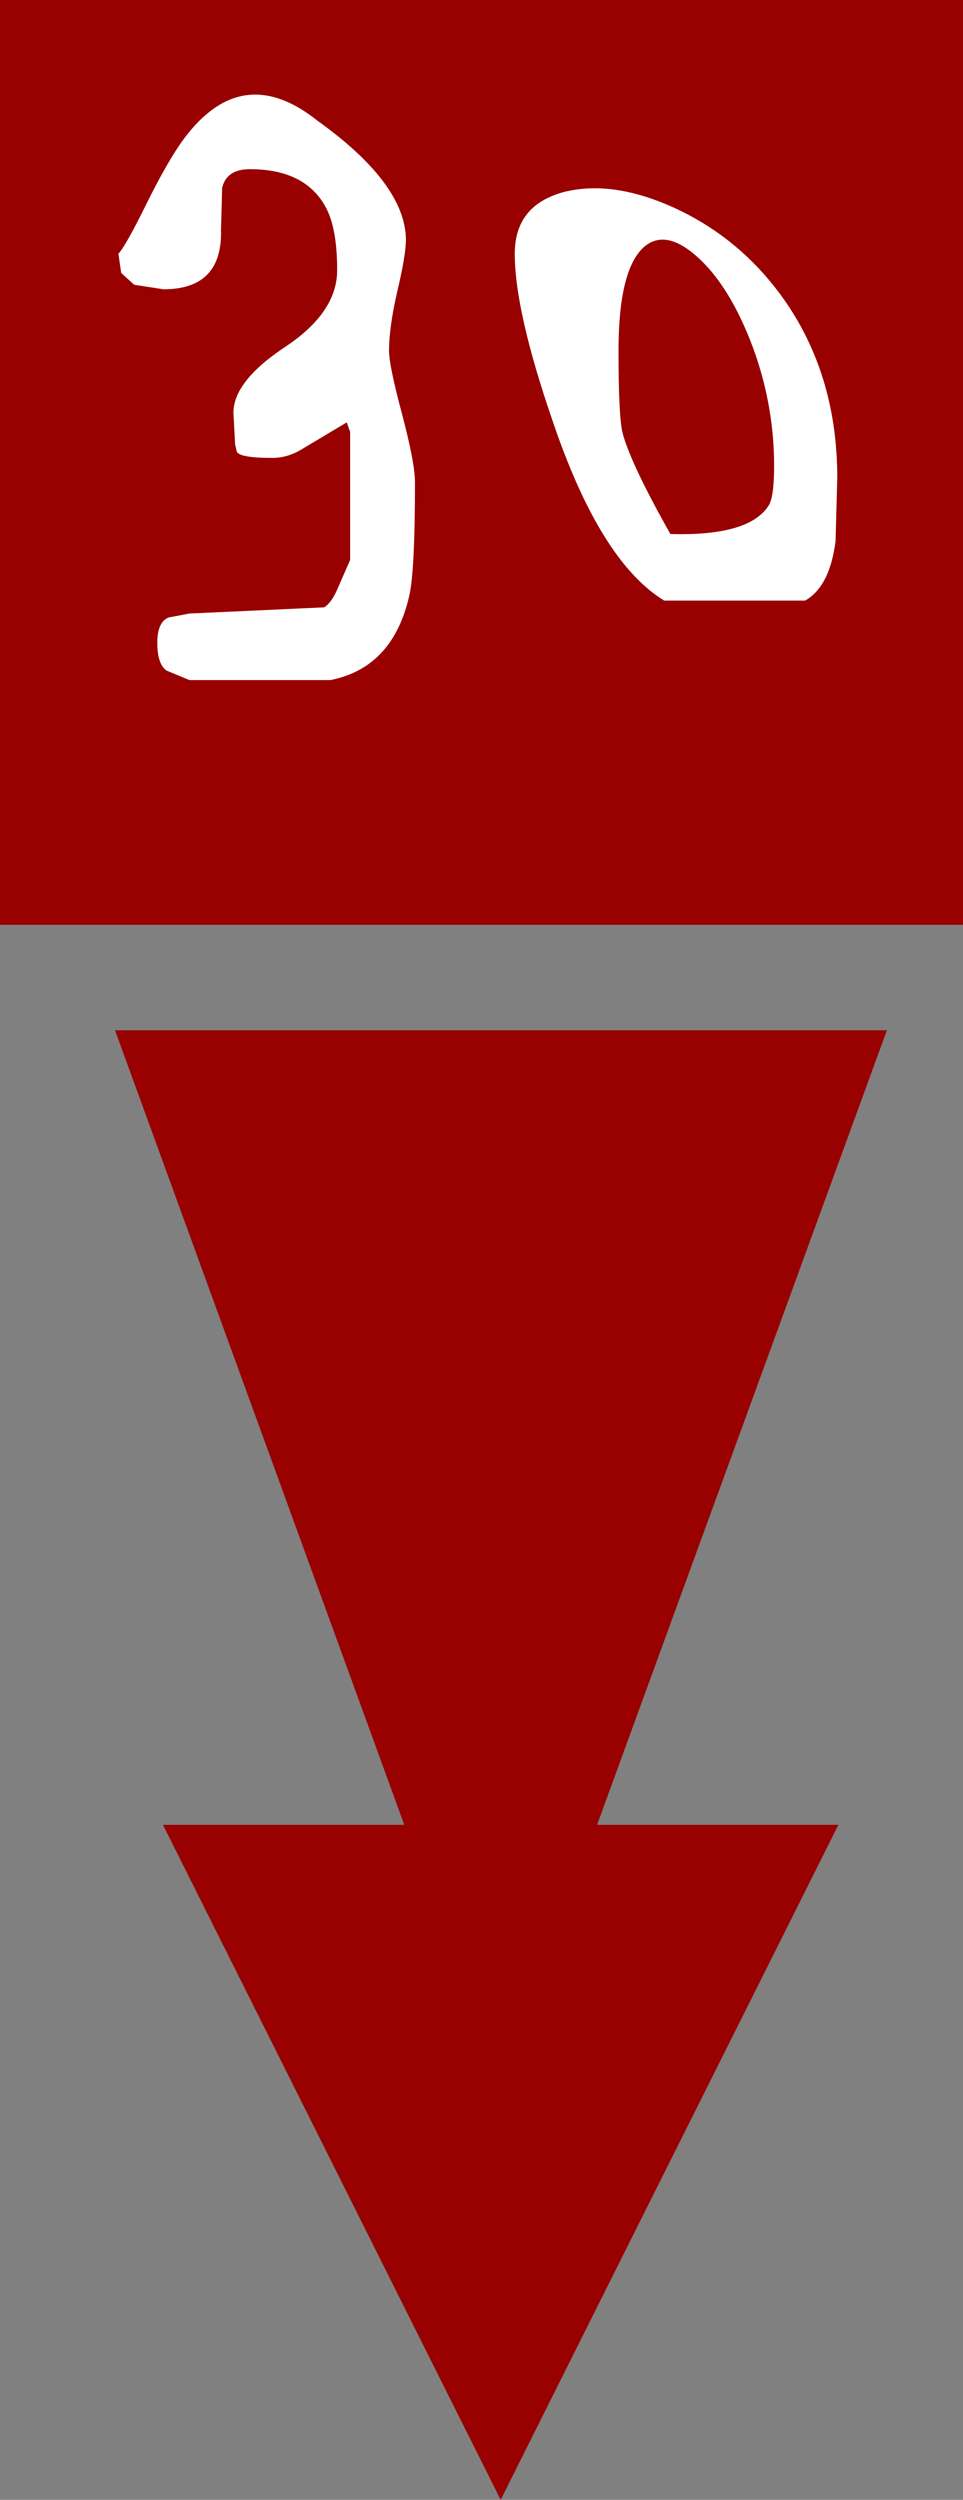 <?xml version="1.0" encoding="UTF-8" standalone="no"?>
<svg xmlns:ffdec="https://www.free-decompiler.com/flash" xmlns:xlink="http://www.w3.org/1999/xlink" ffdec:objectType="frame" height="221.65px" width="85.4px" xmlns="http://www.w3.org/2000/svg">
  <rect width="100%" height="100%" fill="#808080" stroke="none"/>
  <g transform="matrix(1.0, 0.0, 0.0, 1.0, 44.1, 223.0)">
    <use ffdec:characterId="633" height="221.65" transform="matrix(1.0, 0.0, 0.0, 1.0, -44.1, -223.0)" width="85.4" xlink:href="#sprite0"/>
    <use ffdec:characterId="634" height="51.9" transform="matrix(1.0, 0.0, 0.0, 1.0, -33.6, -214.6)" width="63.75" xlink:href="#shape1"/>
  </g>
  <defs>
    <g id="sprite0" transform="matrix(1.0, 0.0, 0.0, 1.0, 44.1, 223.0)">
      <use ffdec:characterId="632" height="221.65" transform="matrix(1.0, 0.0, 0.0, 1.0, -44.1, -223.0)" width="85.4" xlink:href="#shape0"/>
    </g>
    <g id="shape0" transform="matrix(1.0, 0.0, 0.0, 1.0, 44.1, 223.0)">
      <path d="M8.85 -61.2 L30.25 -61.2 0.3 -1.35 -29.65 -61.2 -8.25 -61.2 -33.9 -131.65 34.55 -131.65 8.85 -61.2 M41.3 -141.0 L-44.1 -141.0 -44.1 -223.0 41.3 -223.0 41.3 -141.0" fill="#990000" fill-rule="evenodd" stroke="none"/>
    </g>
    <g id="shape1" transform="matrix(1.0, 0.0, 0.0, 1.0, 33.6, 214.6)">
      <path d="M12.9 -201.0 Q10.75 -198.9 10.75 -191.9 10.75 -186.15 11.1 -184.65 11.8 -181.95 15.35 -175.65 22.3 -175.45 24.05 -178.15 24.55 -178.9 24.55 -181.7 24.55 -187.45 22.4 -192.9 20.4 -197.9 17.65 -200.3 14.8 -202.8 12.9 -201.0 M15.85 -204.5 Q21.85 -201.7 25.7 -196.05 30.15 -189.45 30.15 -180.65 L30.0 -175.05 Q29.5 -171.0 27.3 -169.75 L14.8 -169.75 Q9.15 -173.2 4.95 -185.55 1.55 -195.4 1.55 -200.5 1.55 -204.85 6.0 -206.0 10.35 -207.05 15.85 -204.5 M-24.5 -202.65 Q-24.35 -197.35 -29.6 -197.35 L-32.2 -197.75 -33.35 -198.8 -33.6 -200.5 Q-32.95 -201.2 -31.15 -204.85 -29.2 -208.8 -27.75 -210.75 -22.6 -217.6 -15.95 -212.3 -8.2 -206.75 -8.1 -201.8 -8.1 -200.4 -8.85 -197.25 -9.6 -194.0 -9.6 -191.9 -9.6 -190.6 -8.45 -186.3 -7.3 -181.95 -7.3 -180.25 -7.3 -172.4 -7.8 -170.2 -9.25 -163.8 -14.8 -162.7 L-27.3 -162.7 -29.35 -163.55 Q-30.15 -164.15 -30.15 -166.0 -30.15 -167.85 -29.15 -168.25 L-27.3 -168.6 -15.35 -169.15 Q-14.65 -169.6 -14.1 -170.95 L-13.05 -173.35 -13.05 -184.7 -13.35 -185.55 -17.45 -183.1 Q-18.65 -182.4 -19.95 -182.4 -22.85 -182.4 -23.1 -182.95 L-23.25 -183.6 -23.4 -186.4 Q-23.4 -189.2 -18.8 -192.25 -14.2 -195.3 -14.2 -199.05 -14.2 -202.45 -15.05 -204.3 -16.8 -208.0 -21.95 -208.0 -24.0 -208.0 -24.4 -206.35 L-24.5 -202.65" fill="#ffffff" fill-rule="evenodd" stroke="none"/>
    </g>
  </defs>
</svg>
